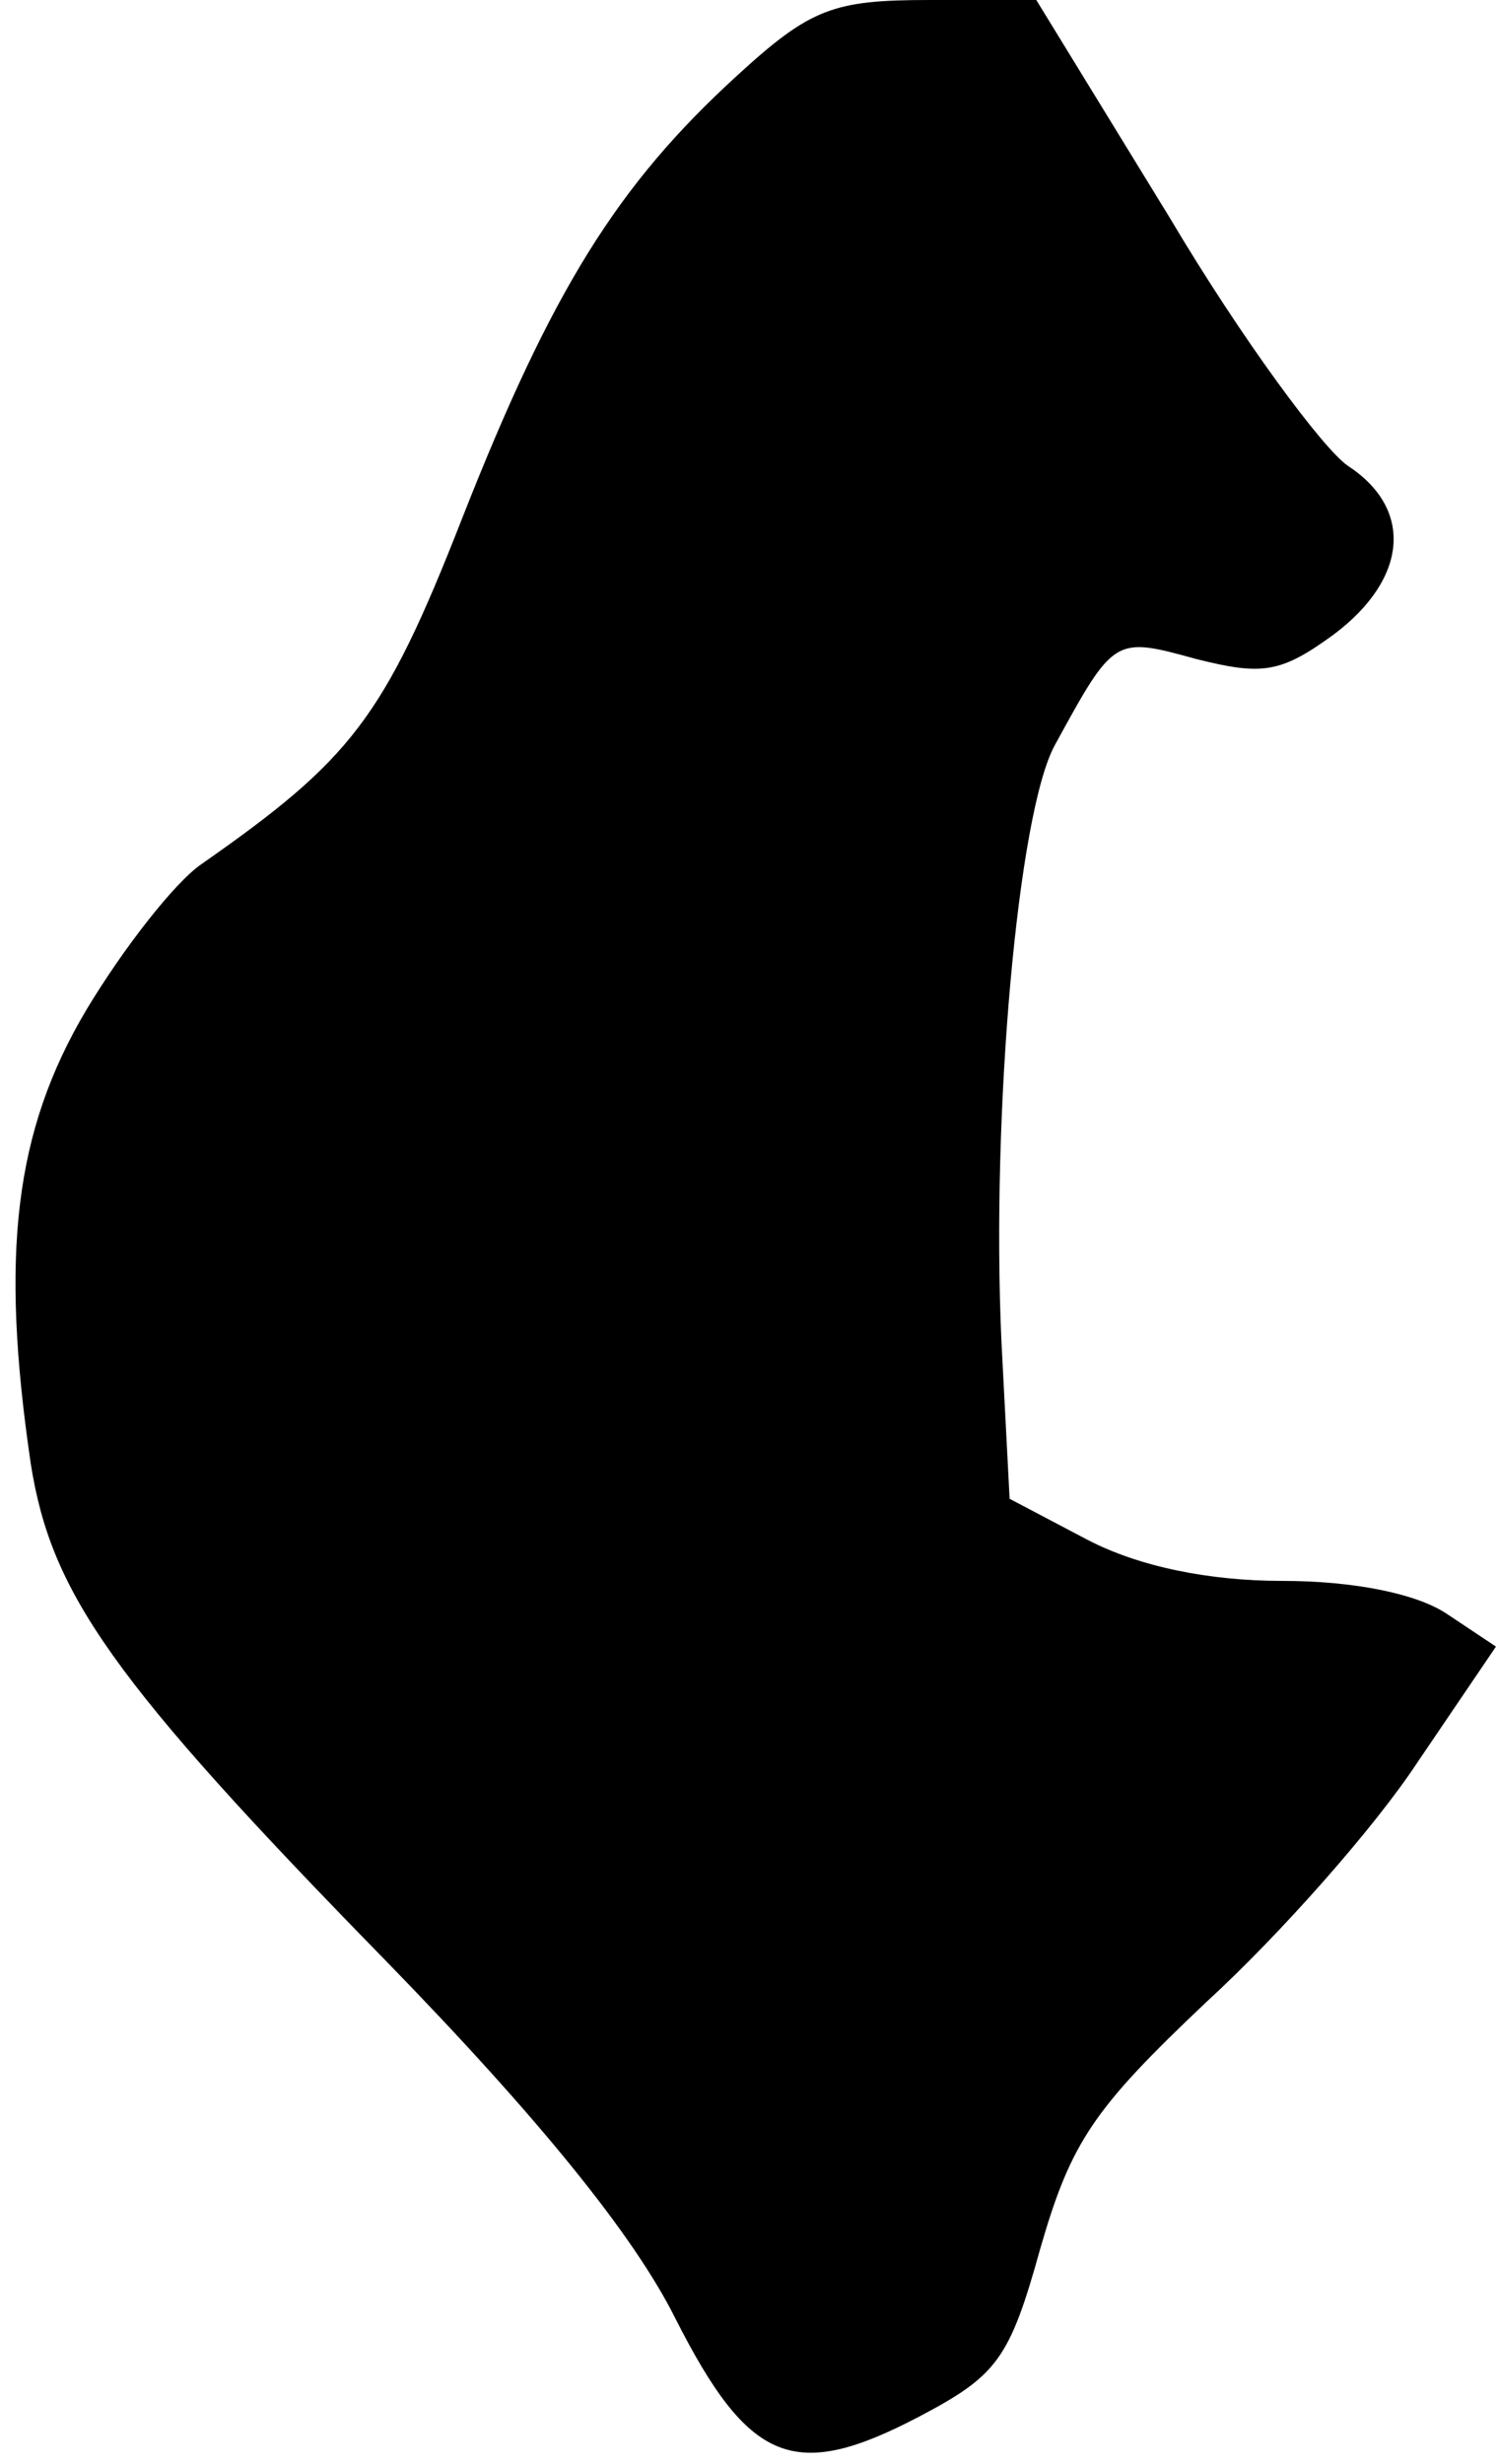 <?xml version="1.0" standalone="no"?>
<!DOCTYPE svg PUBLIC "-//W3C//DTD SVG 20010904//EN"
 "http://www.w3.org/TR/2001/REC-SVG-20010904/DTD/svg10.dtd">
<svg version="1.0" xmlns="http://www.w3.org/2000/svg"
 width="73pt" height="120pt" viewBox="0 0 73 120"
 preserveAspectRatio="xMidYMid meet">
<g transform="translate(0,120) scale(0.1,-0.1)"
fill="#000000" stroke="none">
<path fill="#000000" stroke="none" d="M359 1163 c-58 -53 -90 -104 -134 -216
-38 -97 -54 -117 -127 -168 -13 -9 -38 -41 -56 -71 -35 -59 -42 -119 -27 -221
10 -63 39 -105 173 -242 75 -77 121 -134 141 -174 36 -71 58 -80 119 -48 38
20 44 28 59 82 15 52 26 68 81 120 36 33 82 85 103 117 l38 56 -24 16 c-15 10
-46 16 -80 16 -36 0 -70 7 -95 20 l-38 20 -4 77 c-5 111 8 257 26 290 29 53
29 53 69 42 32 -8 41 -7 67 12 36 27 39 61 7 82 -12 8 -52 62 -87 121 l-65
106 -52 0 c-47 0 -58 -4 -94 -37z"/>
</g>
</svg>
